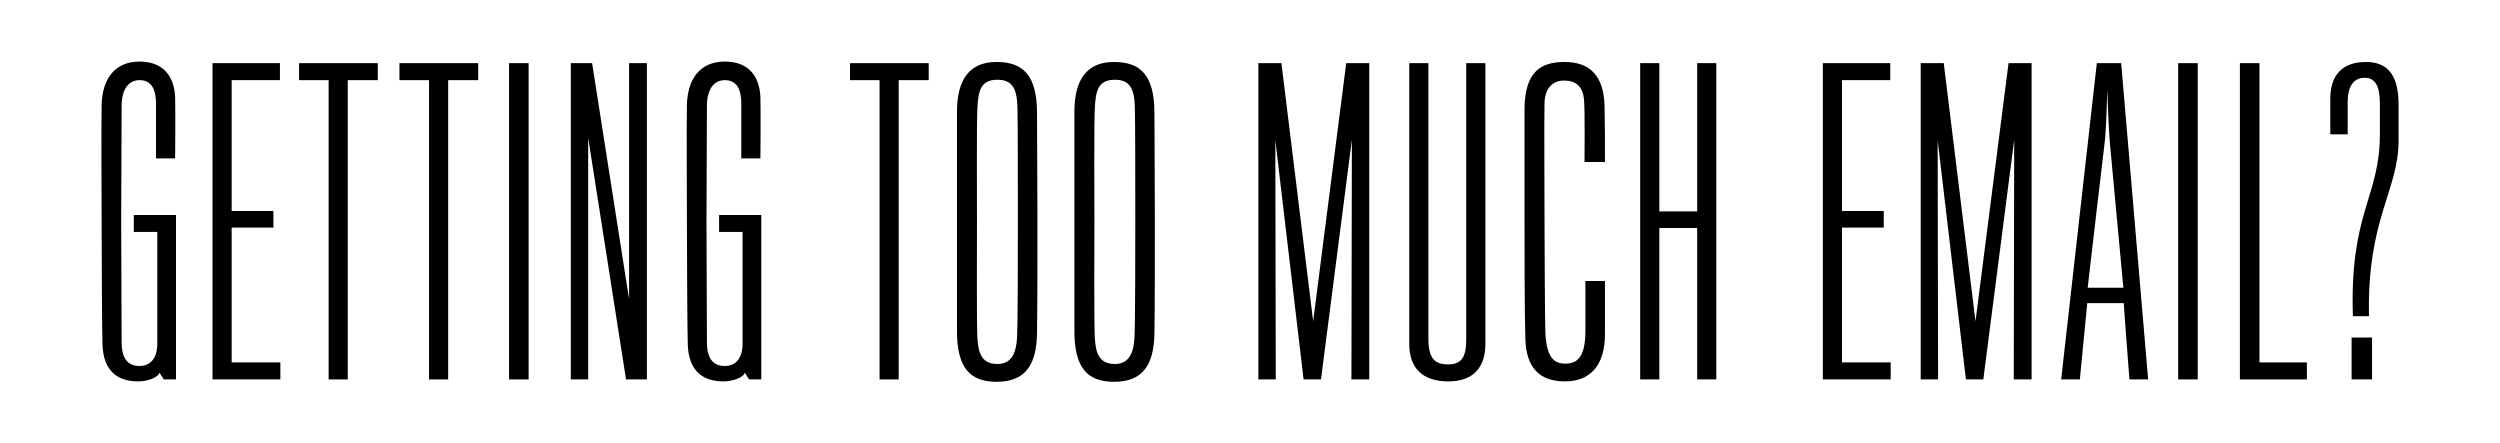 <?xml version="1.0" encoding="utf-8"?>
<!-- Generator: Adobe Illustrator 16.2.1, SVG Export Plug-In . SVG Version: 6.00 Build 0)  -->
<!DOCTYPE svg PUBLIC "-//W3C//DTD SVG 1.1//EN" "http://www.w3.org/Graphics/SVG/1.1/DTD/svg11.dtd">
<svg version="1.1" id="Layer_1" xmlns="http://www.w3.org/2000/svg" xmlns:xlink="http://www.w3.org/1999/xlink" x="0px" y="0px"
	 width="671px" height="119px" viewBox="-161 0 671 119" enable-background="new -161 0 671 119" xml:space="preserve">
<g>
	<path d="M-117.032,101.838l-1.167-1.804c-0.233,1.167-3.035,2.334-5.72,2.334c-5.603,0-9.338-2.864-9.572-9.868
		c-0.117-2.122-0.234-25.36-0.234-33.212c0-7.853-0.117-24.193,0-30.984c0.117-7.216,3.619-11.778,10.156-11.778
		c7.004,0,9.338,4.669,9.572,9.444c0.117,4.456,0,16.553,0,16.553h-5.136V27.879c0-4.562-1.634-6.366-4.436-6.366
		c-2.685,0-4.786,2.122-4.786,7.003s-0.117,25.36-0.117,30.984c0,3.82,0.117,28.544,0.117,32.258c0,4.138,1.401,6.473,4.786,6.473
		c2.918,0,4.786-2.017,4.786-6.049V62.259h-6.303v-4.562h11.323v44.142H-117.032z"/>
	<path d="M-103.959,101.838V16.95h18.093v4.562h-12.957v35.122h11.206v4.457h-11.206v36.184h13.074v4.562H-103.959z"/>
	<path d="M-67.66,21.513v80.325h-5.136V21.513h-7.938V16.95h21.128v4.562H-67.66z"/>
	<path d="M-40.712,21.513v80.325h-5.136V21.513h-7.938V16.95h21.128v4.562H-40.712z"/>
	<path d="M-24.371,101.838V16.95h5.253v84.888H-24.371z"/>
	<path d="M7.028,101.838L-3.128,37.005v64.833h-4.669V16.95h5.72l9.922,63.348V16.95h4.786v84.888H7.028z"/>
	<path d="M40.06,101.838l-1.167-1.804c-0.233,1.167-3.035,2.334-5.72,2.334c-5.603,0-9.338-2.864-9.572-9.868
		c-0.117-2.122-0.234-25.36-0.234-33.212c0-7.853-0.117-24.193,0-30.984c0.117-7.216,3.619-11.778,10.156-11.778
		c7.004,0,9.338,4.669,9.572,9.444c0.117,4.456,0,16.553,0,16.553h-5.136V27.879c0-4.562-1.634-6.366-4.436-6.366
		c-2.685,0-4.786,2.122-4.786,7.003S28.62,53.876,28.62,59.5c0,3.82,0.117,28.544,0.117,32.258c0,4.138,1.401,6.473,4.786,6.473
		c2.918,0,4.786-2.017,4.786-6.049V62.259h-6.303v-4.562h11.323v44.142H40.06z"/>
	<path d="M80.213,21.513v80.325h-5.137V21.513h-7.938V16.95h21.128v4.562H80.213z"/>
	<path d="M117.332,29.896c0,4.032,0.116,20.903,0.116,29.286c0,9.126,0,24.512-0.116,30.241
		c-0.117,8.701-3.269,13.052-10.855,13.052c-7.354,0-10.506-4.032-10.623-13.157V30.001c0-8.7,3.386-13.369,10.623-13.369
		S117.215,20.346,117.332,29.896z M111.963,90.803c0.233-3.608,0.233-24.087,0.233-31.621c0-6.048,0-26.846-0.117-30.348
		c-0.116-5.093-1.4-7.428-5.369-7.428c-4.553,0-5.137,3.077-5.37,7.534c-0.233,3.607-0.116,24.512-0.116,30.666
		c0,6.685-0.117,27.376,0.116,31.196c0.233,4.138,1.284,6.896,5.37,6.896C110.562,97.699,111.729,94.622,111.963,90.803z"/>
	<path d="M148.848,29.896c0,4.032,0.116,20.903,0.116,29.286c0,9.126,0,24.512-0.116,30.241
		c-0.117,8.701-3.269,13.052-10.855,13.052c-7.354,0-10.506-4.032-10.623-13.157V30.001c0-8.7,3.386-13.369,10.623-13.369
		S148.73,20.346,148.848,29.896z M143.479,90.803c0.233-3.608,0.233-24.087,0.233-31.621c0-6.048,0-26.846-0.117-30.348
		c-0.116-5.093-1.4-7.428-5.369-7.428c-4.553,0-5.137,3.077-5.37,7.534c-0.233,3.607-0.116,24.512-0.116,30.666
		c0,6.685-0.117,27.376,0.116,31.196c0.233,4.138,1.284,6.896,5.37,6.896C142.077,97.699,143.244,94.622,143.479,90.803z"/>
	<path d="M201.724,101.838l0.117-64.303l-8.288,64.303h-4.669l-7.588-64.196l0.117,64.196h-4.67V16.95h6.188l8.521,69.29
		l8.872-69.29h6.187v84.888H201.724z"/>
	<path d="M227.754,102.368c-6.771,0-10.506-3.396-10.506-10.08c0-0.743,0-75.338,0-75.338h5.136c0,0,0,70.987,0,74.064
		c0,5.199,1.751,6.791,5.253,6.791c3.618,0,4.902-1.91,4.902-6.685c0-2.865,0-74.171,0-74.171h5.137c0,0,0,74.595,0,75.338
		C237.676,98.549,234.523,102.368,227.754,102.368z"/>
	<path d="M269.774,89.636c0,8.595-4.085,12.732-10.738,12.732c-7.121,0-10.39-4.032-10.623-11.247
		c-0.233-7.534-0.233-24.618-0.233-32.47V29.152c0.117-9.868,4.319-12.521,10.739-12.521c7.004,0,10.506,3.926,10.739,11.672
		c0.116,5.093,0.116,10.398,0.116,15.174h-5.485c0-3.502,0.116-12.945-0.117-16.447c-0.233-3.82-2.218-5.411-5.369-5.411
		c-3.269,0-5.253,2.334-5.253,6.26c-0.117,3.714,0,24.512,0,30.878c0,6.792,0.116,28.332,0.233,30.666
		c0.35,6.473,2.218,8.171,5.369,8.171c2.802,0,5.37-1.273,5.37-8.701V75.417h5.252V89.636z"/>
	<path d="M294.52,101.838v-40.64h-10.155v40.64h-5.137V16.95h5.137v39.791h10.155V16.95h5.136v84.888H294.52z"/>
	<path d="M328.251,101.838V16.95h18.094v4.562h-12.957v35.122h11.206v4.457h-11.206v36.184h13.073v4.562H328.251z"/>
	<path d="M379.494,101.838l0.117-64.303l-8.288,64.303h-4.669l-7.588-64.196l0.117,64.196h-4.67V16.95h6.188l8.521,69.29
		l8.872-69.29h6.187v84.888H379.494z"/>
	<path d="M397.236,101.838h-5.02l9.572-84.888h6.536l7.237,84.888h-5.02c0,0-1.517-19.524-1.517-20.479h-9.806
		C399.104,82.313,397.236,101.838,397.236,101.838z M405.29,38.384c-0.35-3.714-0.7-14.324-0.7-14.324s-0.233,10.61-0.7,14.219
		c-0.35,2.652-4.553,38.836-4.553,38.942h9.572C408.909,77.114,405.524,41.143,405.29,38.384z"/>
	<path d="M423.615,101.838V16.95h5.253v84.888H423.615z"/>
	<path d="M440.189,101.838V16.95h5.253v80.325h12.724v4.562H440.189z"/>
	<path d="M474.839,84.86h-4.318c-0.935-27.695,7.236-32.045,7.236-48.704c0-2.335,0-6.367,0-8.383c0-4.351-1.05-6.897-4.085-6.897
		s-4.553,2.44-4.553,6.473c0,1.273,0,7.64,0,8.701h-4.669c0-3.607,0-8.276,0-9.55c0-6.473,3.385-9.868,9.571-9.868
		c5.37,0,8.521,2.971,8.755,10.61c0,3.184,0,8.171,0,10.505C482.776,51.117,474.256,58.863,474.839,84.86z M470.17,101.838V90.59
		h5.486v11.248H470.17z"/>
</g>
</svg>

